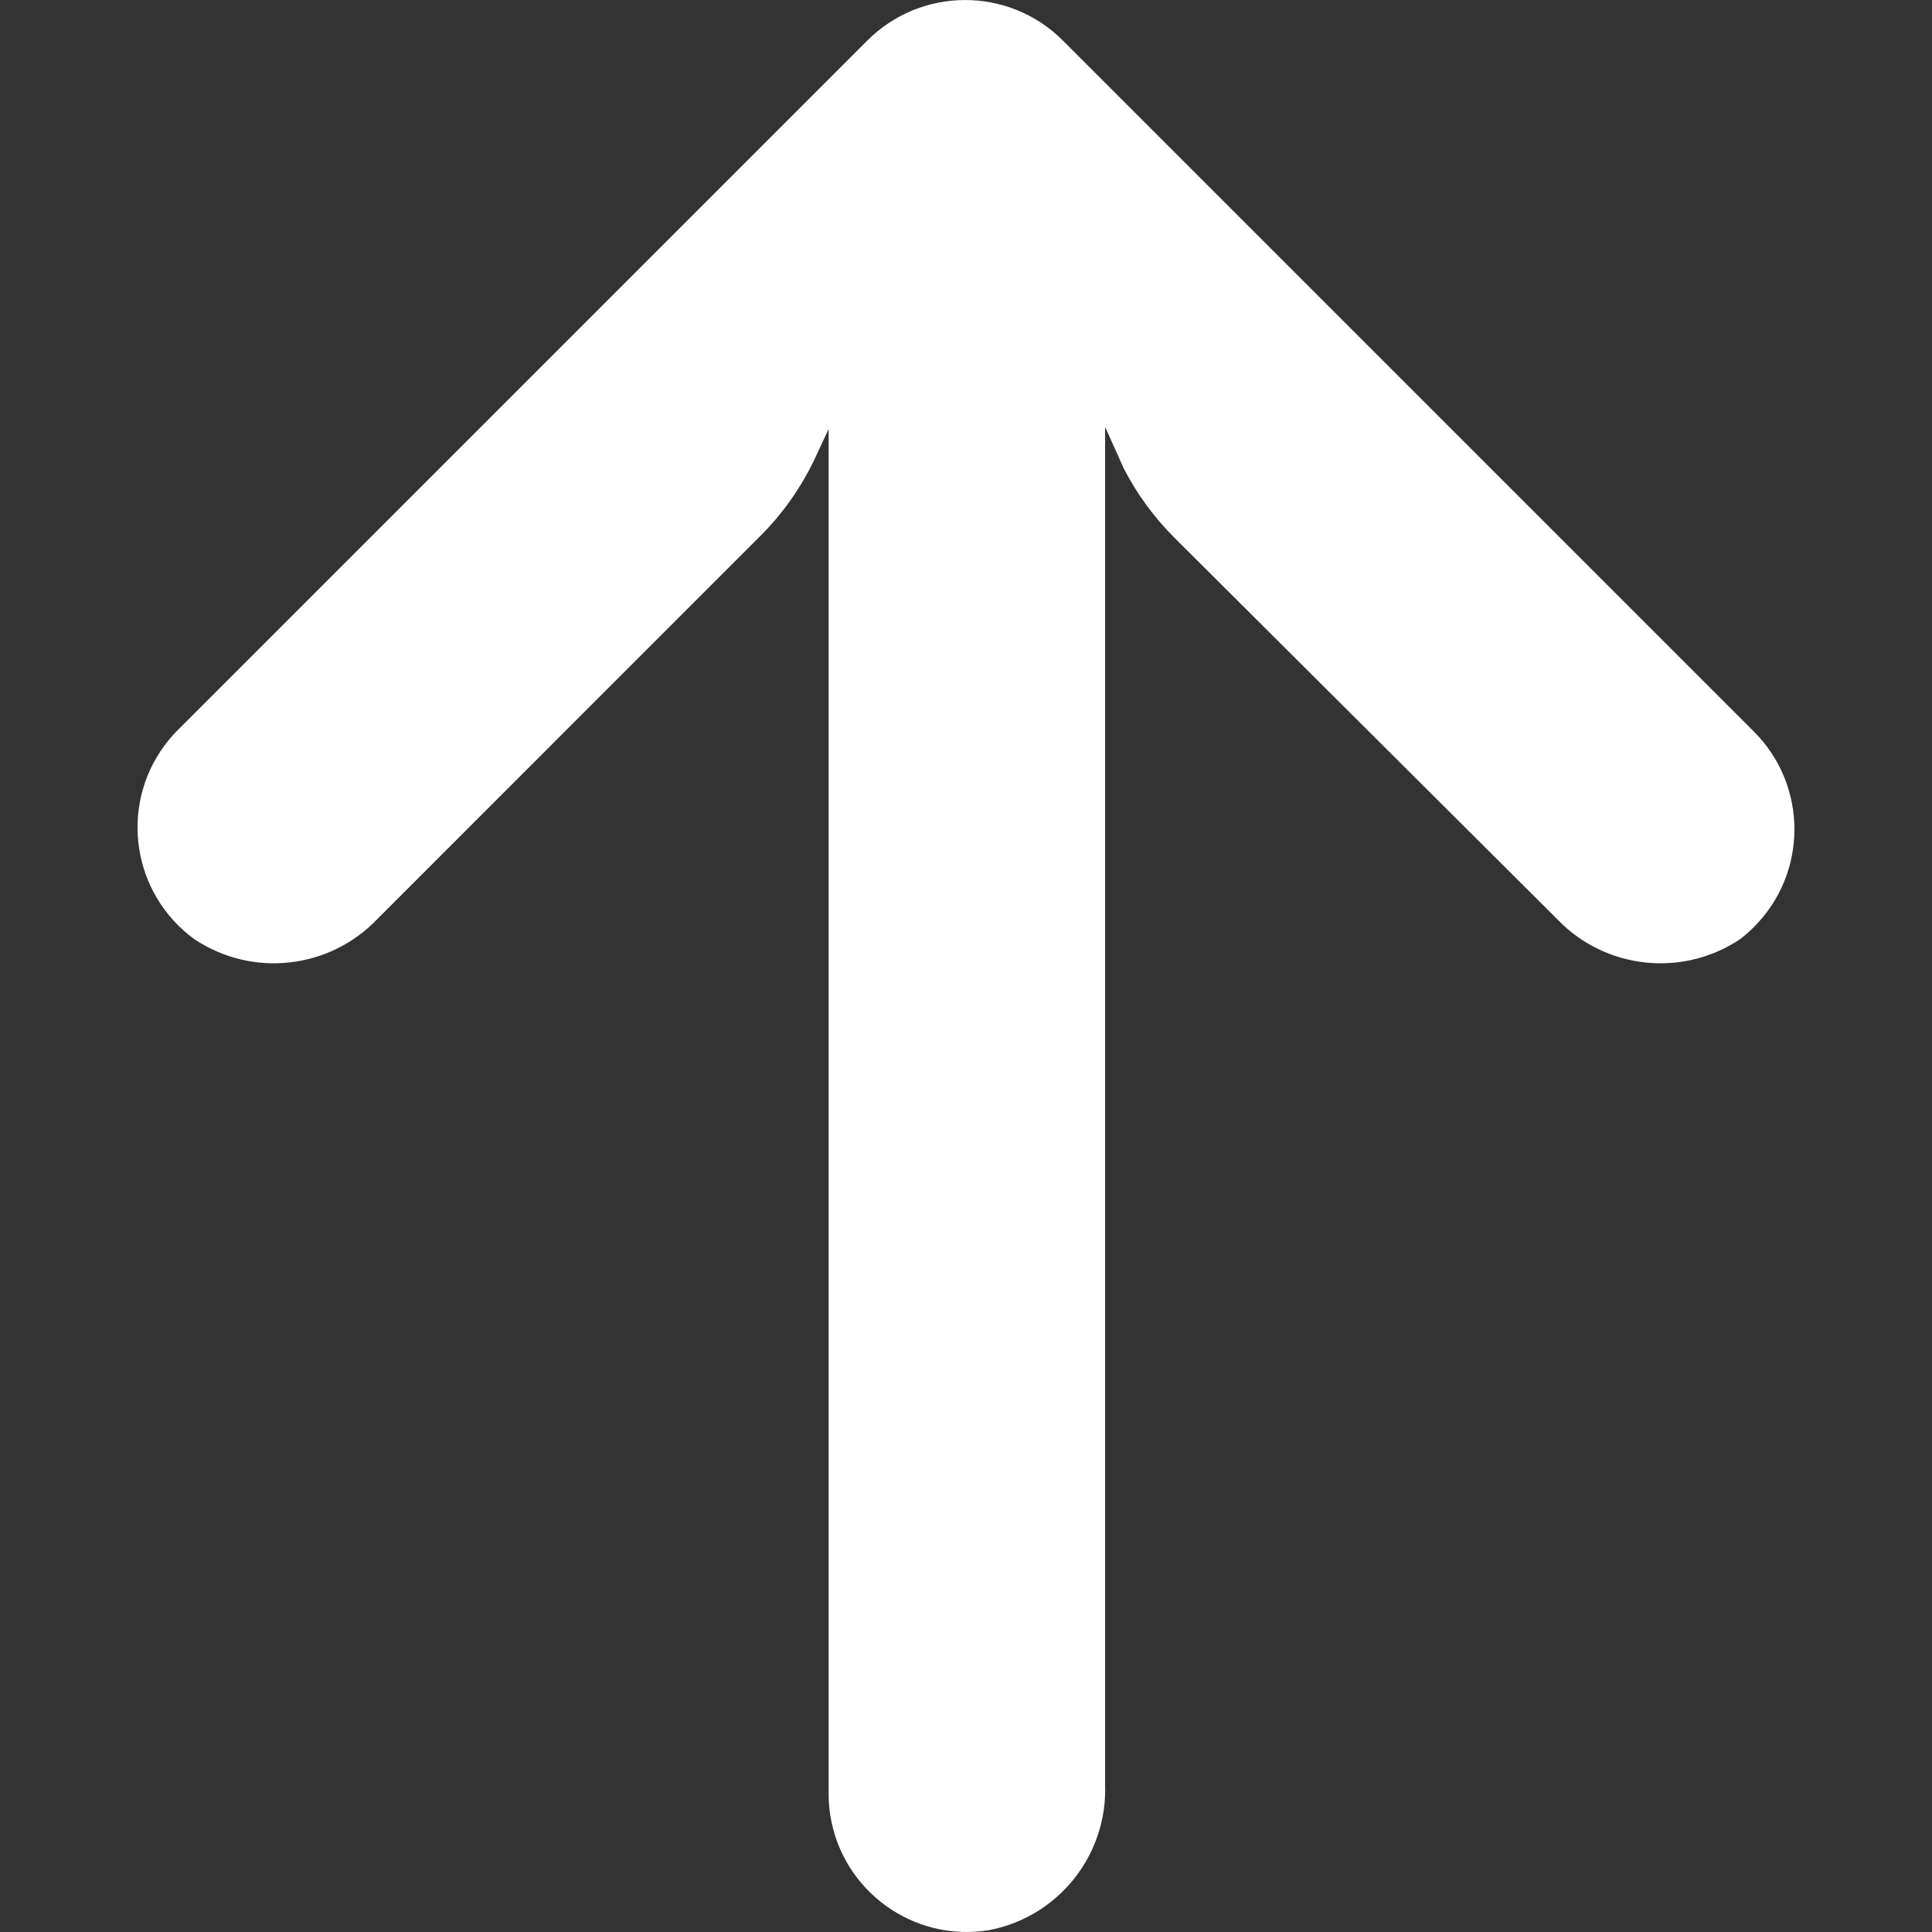 <svg width="20" height="20" viewBox="0 0 20 20" fill="none" xmlns="http://www.w3.org/2000/svg">
<rect x="0" y="0" width="20" height="20" fill="#333333" stroke="none"/>
<g clip-path="url(#clip0_44_596)">
<path d="M8.596 18.798C8.583 18.716 8.577 18.633 8.578 18.55V4.441L8.435 4.748C8.292 5.049 8.099 5.323 7.862 5.557L3.906 9.514C3.408 10.035 2.608 10.122 2.01 9.721C1.372 9.254 1.233 8.359 1.7 7.721C1.738 7.67 1.779 7.621 1.823 7.575L8.978 0.42C9.537 -0.139 10.443 -0.14 11.002 0.419C11.002 0.419 11.003 0.419 11.003 0.42L18.158 7.575C18.716 8.134 18.715 9.04 18.155 9.598C18.111 9.642 18.064 9.683 18.015 9.721C17.417 10.122 16.616 10.035 16.119 9.514L12.155 5.564C11.945 5.354 11.769 5.113 11.633 4.849L11.44 4.419V18.472C11.467 19.203 10.956 19.844 10.238 19.981C9.458 20.108 8.723 19.578 8.596 18.798Z" fill="white"/>
</g>
<defs>
<clipPath id="clip0_44_596">
<rect width="20" height="20" fill="white" transform="matrix(0 1 1 0 0 0)"/>
</clipPath>
</defs>
</svg>

